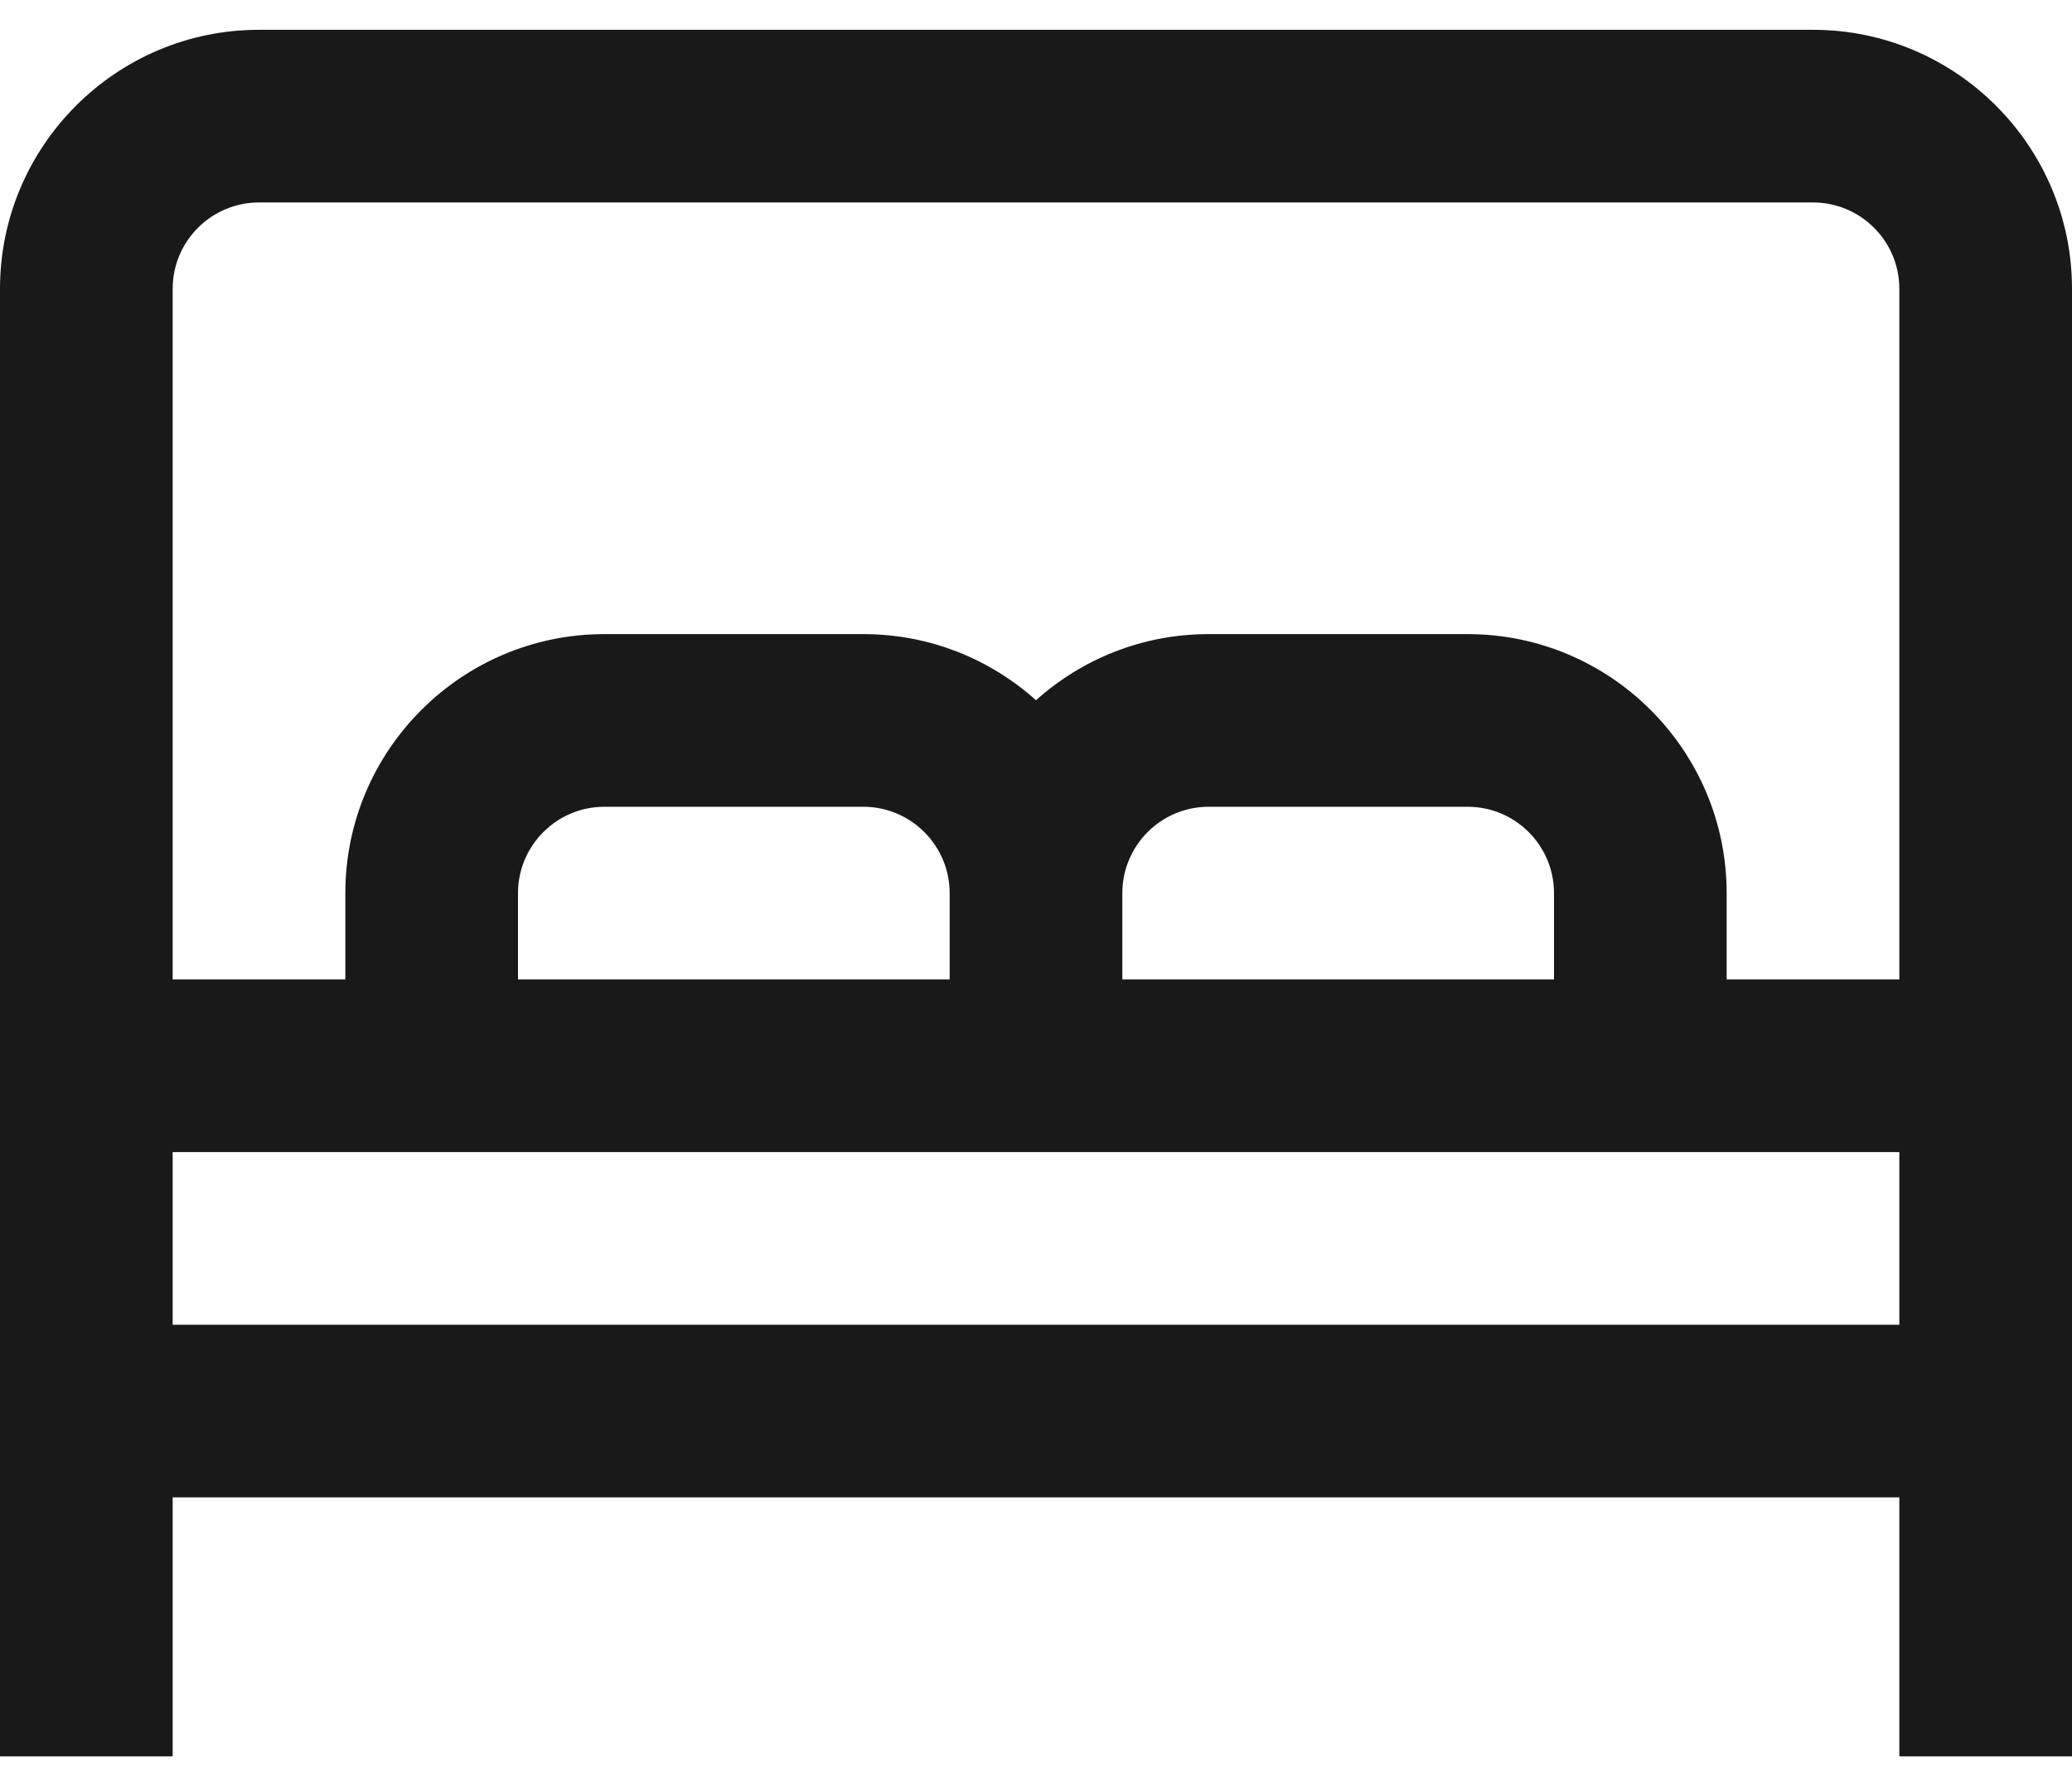 <svg width="58" height="50" viewBox="0 0 58 50" fill="none" xmlns="http://www.w3.org/2000/svg">
<path d="M50.75 0.834H7.25C3.253 0.834 0 4.087 0 8.084V49.167H4.833V41.917H53.167V49.167H58V8.084C58 4.087 54.747 0.834 50.75 0.834ZM7.25 5.667H50.75C52.084 5.667 53.167 6.752 53.167 8.084V27.417H48.333V25.001C48.333 21.003 45.081 17.751 41.083 17.751H33.833C31.977 17.751 30.283 18.451 29 19.602C27.717 18.451 26.023 17.751 24.167 17.751H16.917C12.919 17.751 9.667 21.003 9.667 25.001V27.417H4.833V8.084C4.833 6.752 5.918 5.667 7.25 5.667ZM26.583 27.417H14.5V25.001C14.5 23.669 15.585 22.584 16.917 22.584H24.167C25.498 22.584 26.583 23.669 26.583 25.001V27.417ZM31.417 25.001C31.417 23.669 32.499 22.584 33.833 22.584H41.083C42.417 22.584 43.5 23.669 43.5 25.001V27.417H31.417V25.001ZM4.833 37.084V32.251H53.167V37.084H4.833Z" fill="#191919"/>
</svg>
